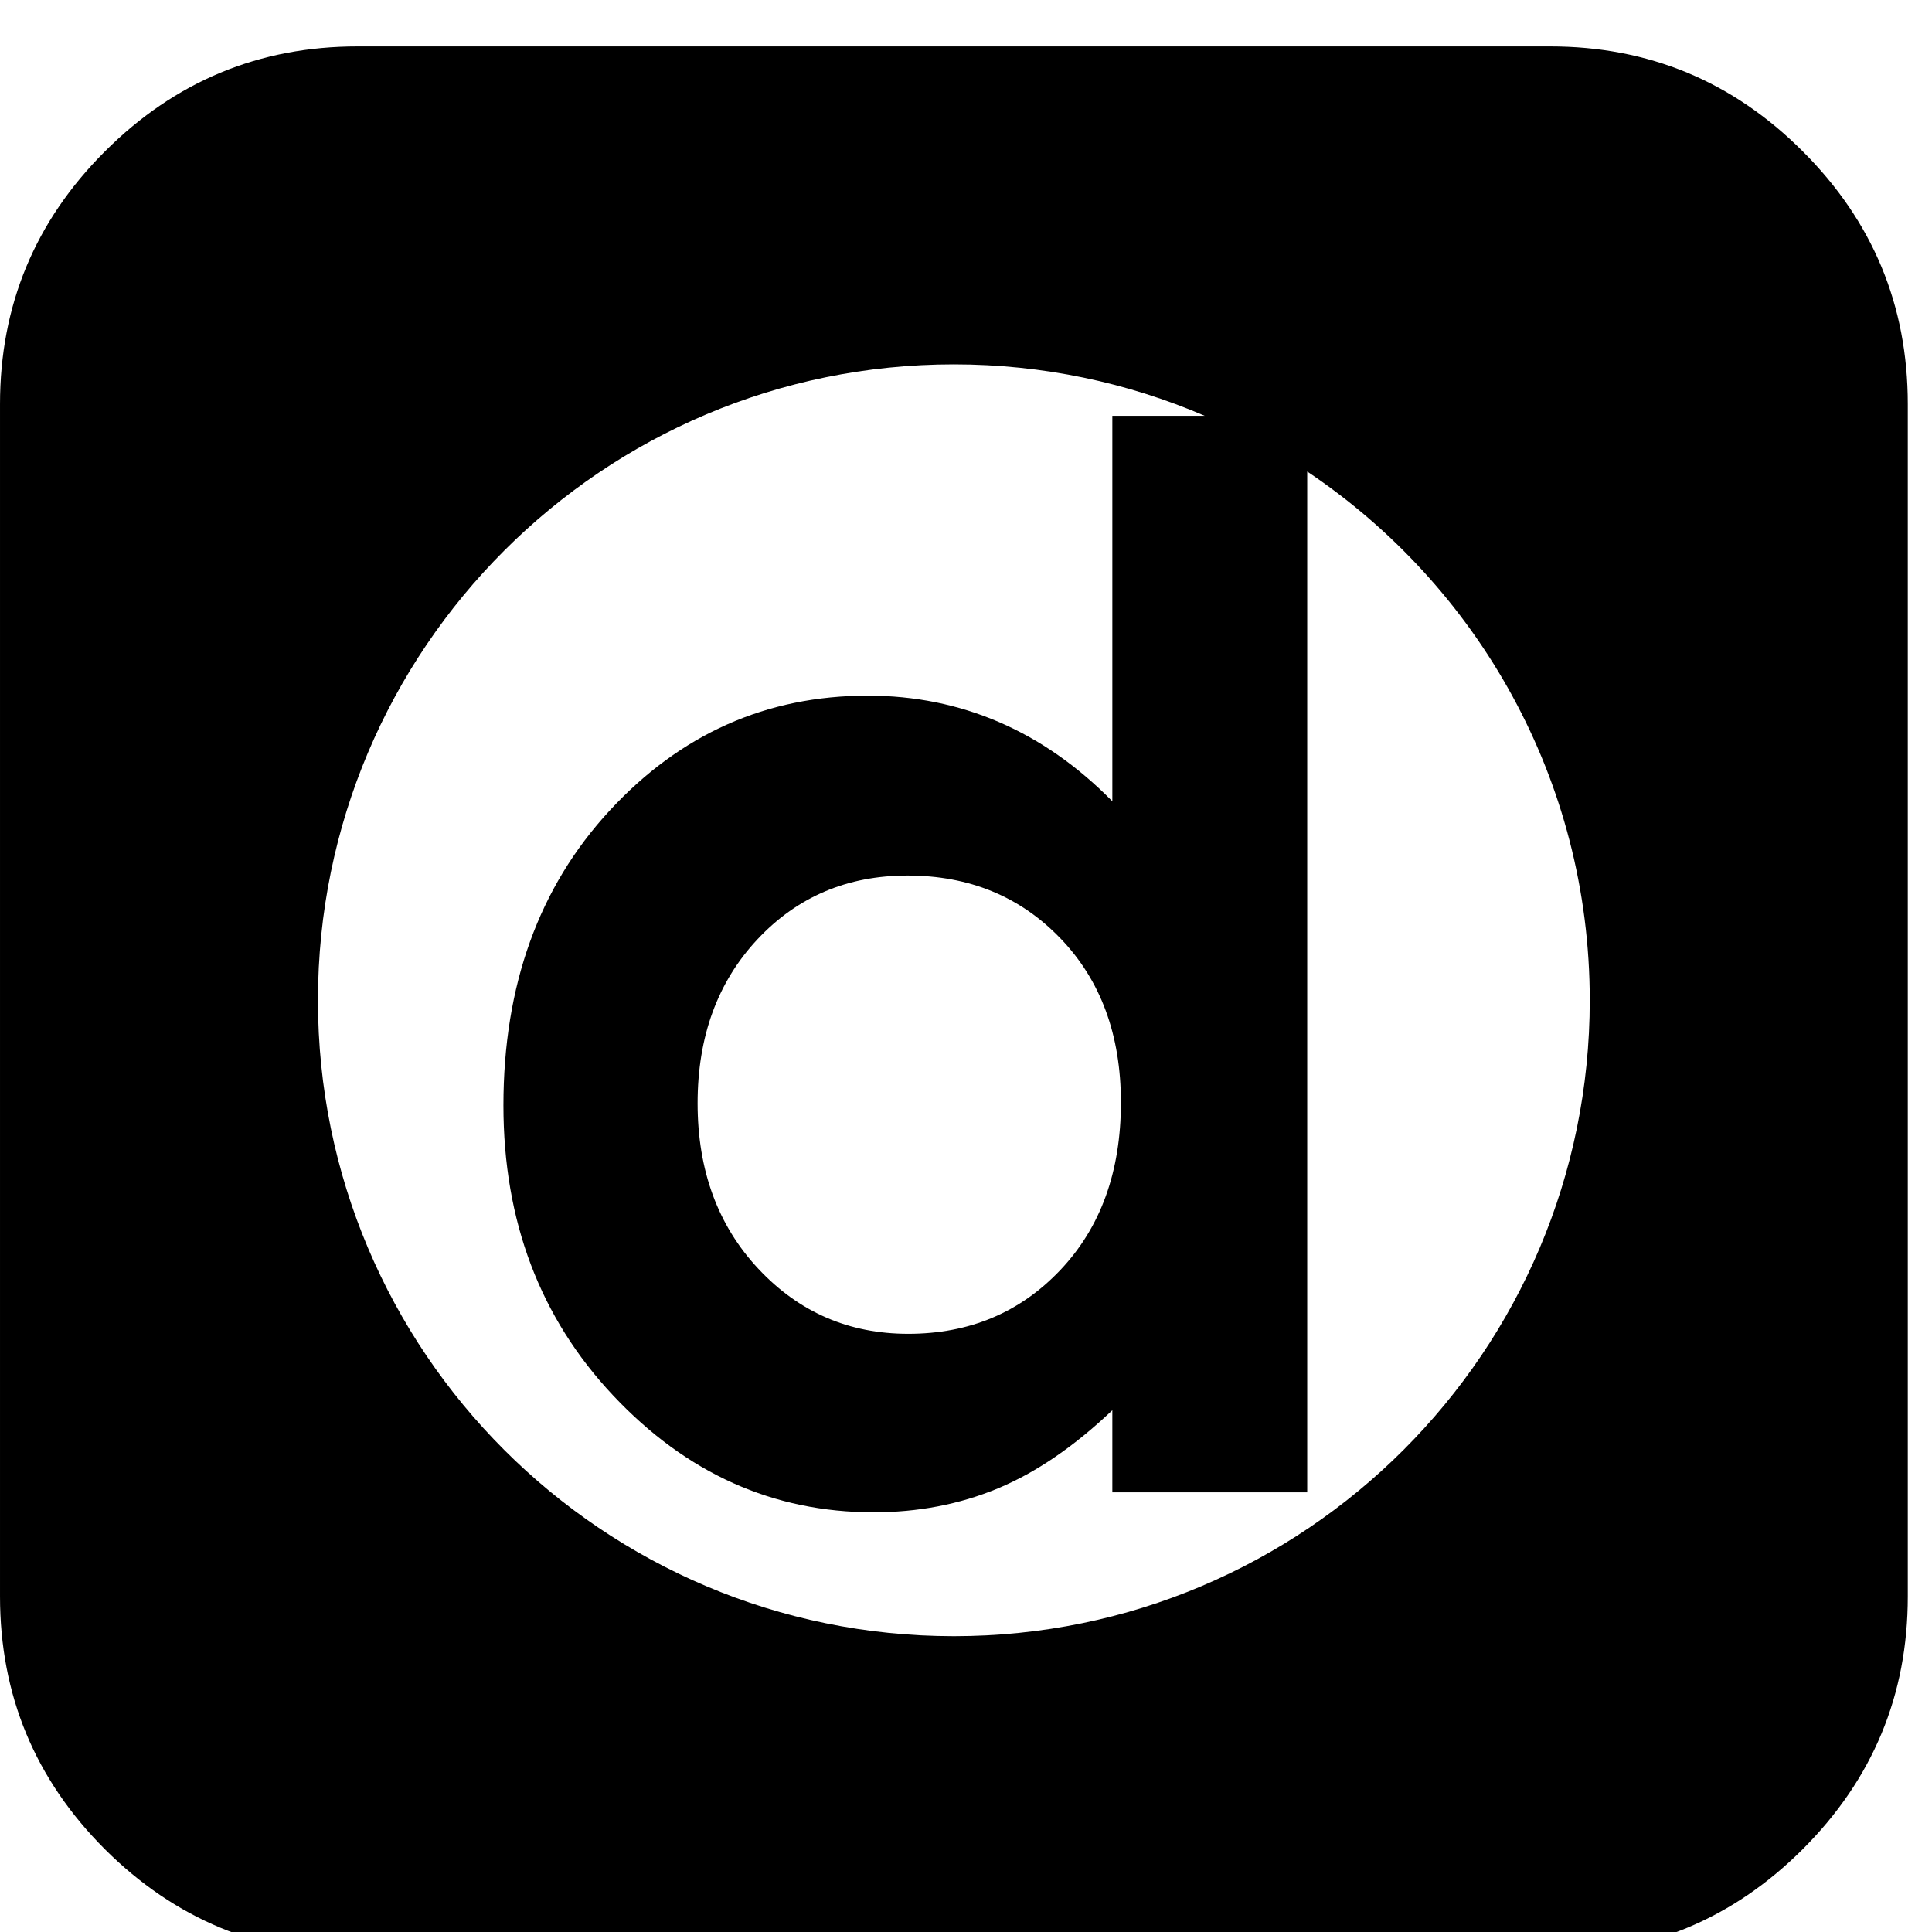 <?xml version="1.0" encoding="UTF-8"?><svg width="64" height="64" version="1.1" viewBox="7.29137e-05 -122.662 64 64" xmlns="http://www.w3.org/2000/svg" xmlns:xlink="http://www.w3.org/1999/xlink"><!--Generated by IJSVG (https://github.com/iconjar/IJSVG)--><path d="M1658.86,-3268c-64.358,-64.424 -141.86,-96.57 -232.572,-96.57h-1097.14c-90.712,0 -168.14,32.146 -232.572,96.57c-64.424,64.286 -96.57,141.86 -96.57,232.572v1097.14c0,90.712 32.146,168.288 96.57,232.712c64.432,64.146 142,96.432 232.572,96.432h1097.14c90.712,0 168.214,-32.286 232.572,-96.57c64.432,-64.432 96.644,-141.86 96.644,-232.572v-1097.14c0,-90.712 -32.22,-168.288 -96.644,-232.572Zm-781.144,1366.29c-323.168,0 -585.142,-261.976 -585.142,-585.142c0,-323.166 261.976,-585.142 585.142,-585.142c81.994,0 160.03,16.896 230.868,47.338h-85.036v354.706c-31.926,-32.402 -66.706,-56.708 -104.324,-72.908c-37.61,-16.194 -77.846,-24.306 -120.708,-24.306c-93.176,0 -172.332,35.254 -237.51,105.758c-65.17,70.51 -97.756,160.936 -97.756,271.286c0,106.408 33.668,195.416 101.032,267.016c67.358,71.6 147.186,107.396 239.478,107.396c41.114,0 79.272,-7.336 114.49,-22.002c35.196,-14.666 70.298,-38.642 105.296,-71.922v75.542h179.324v-939.294c156.76,104.974 259.986,283.692 259.986,486.532c0,323.168 -261.976,585.142 -585.142,585.142Zm153.718,-491.044c0,63.502 -18.556,114.856 -55.654,154.038c-37.084,39.198 -83.792,58.784 -140.09,58.784c-54.558,0 -100.49,-19.916 -137.808,-59.772c-37.318,-39.84 -55.968,-90.646 -55.968,-152.386c0,-61.308 18.336,-111.558 54.988,-150.754c36.666,-39.182 82.702,-58.784 138.138,-58.784c56.736,0 103.65,19.274 140.734,57.798c37.106,38.538 55.662,88.906 55.662,151.076Z" transform="scale(0.036)" fill="#000"></path></svg>
